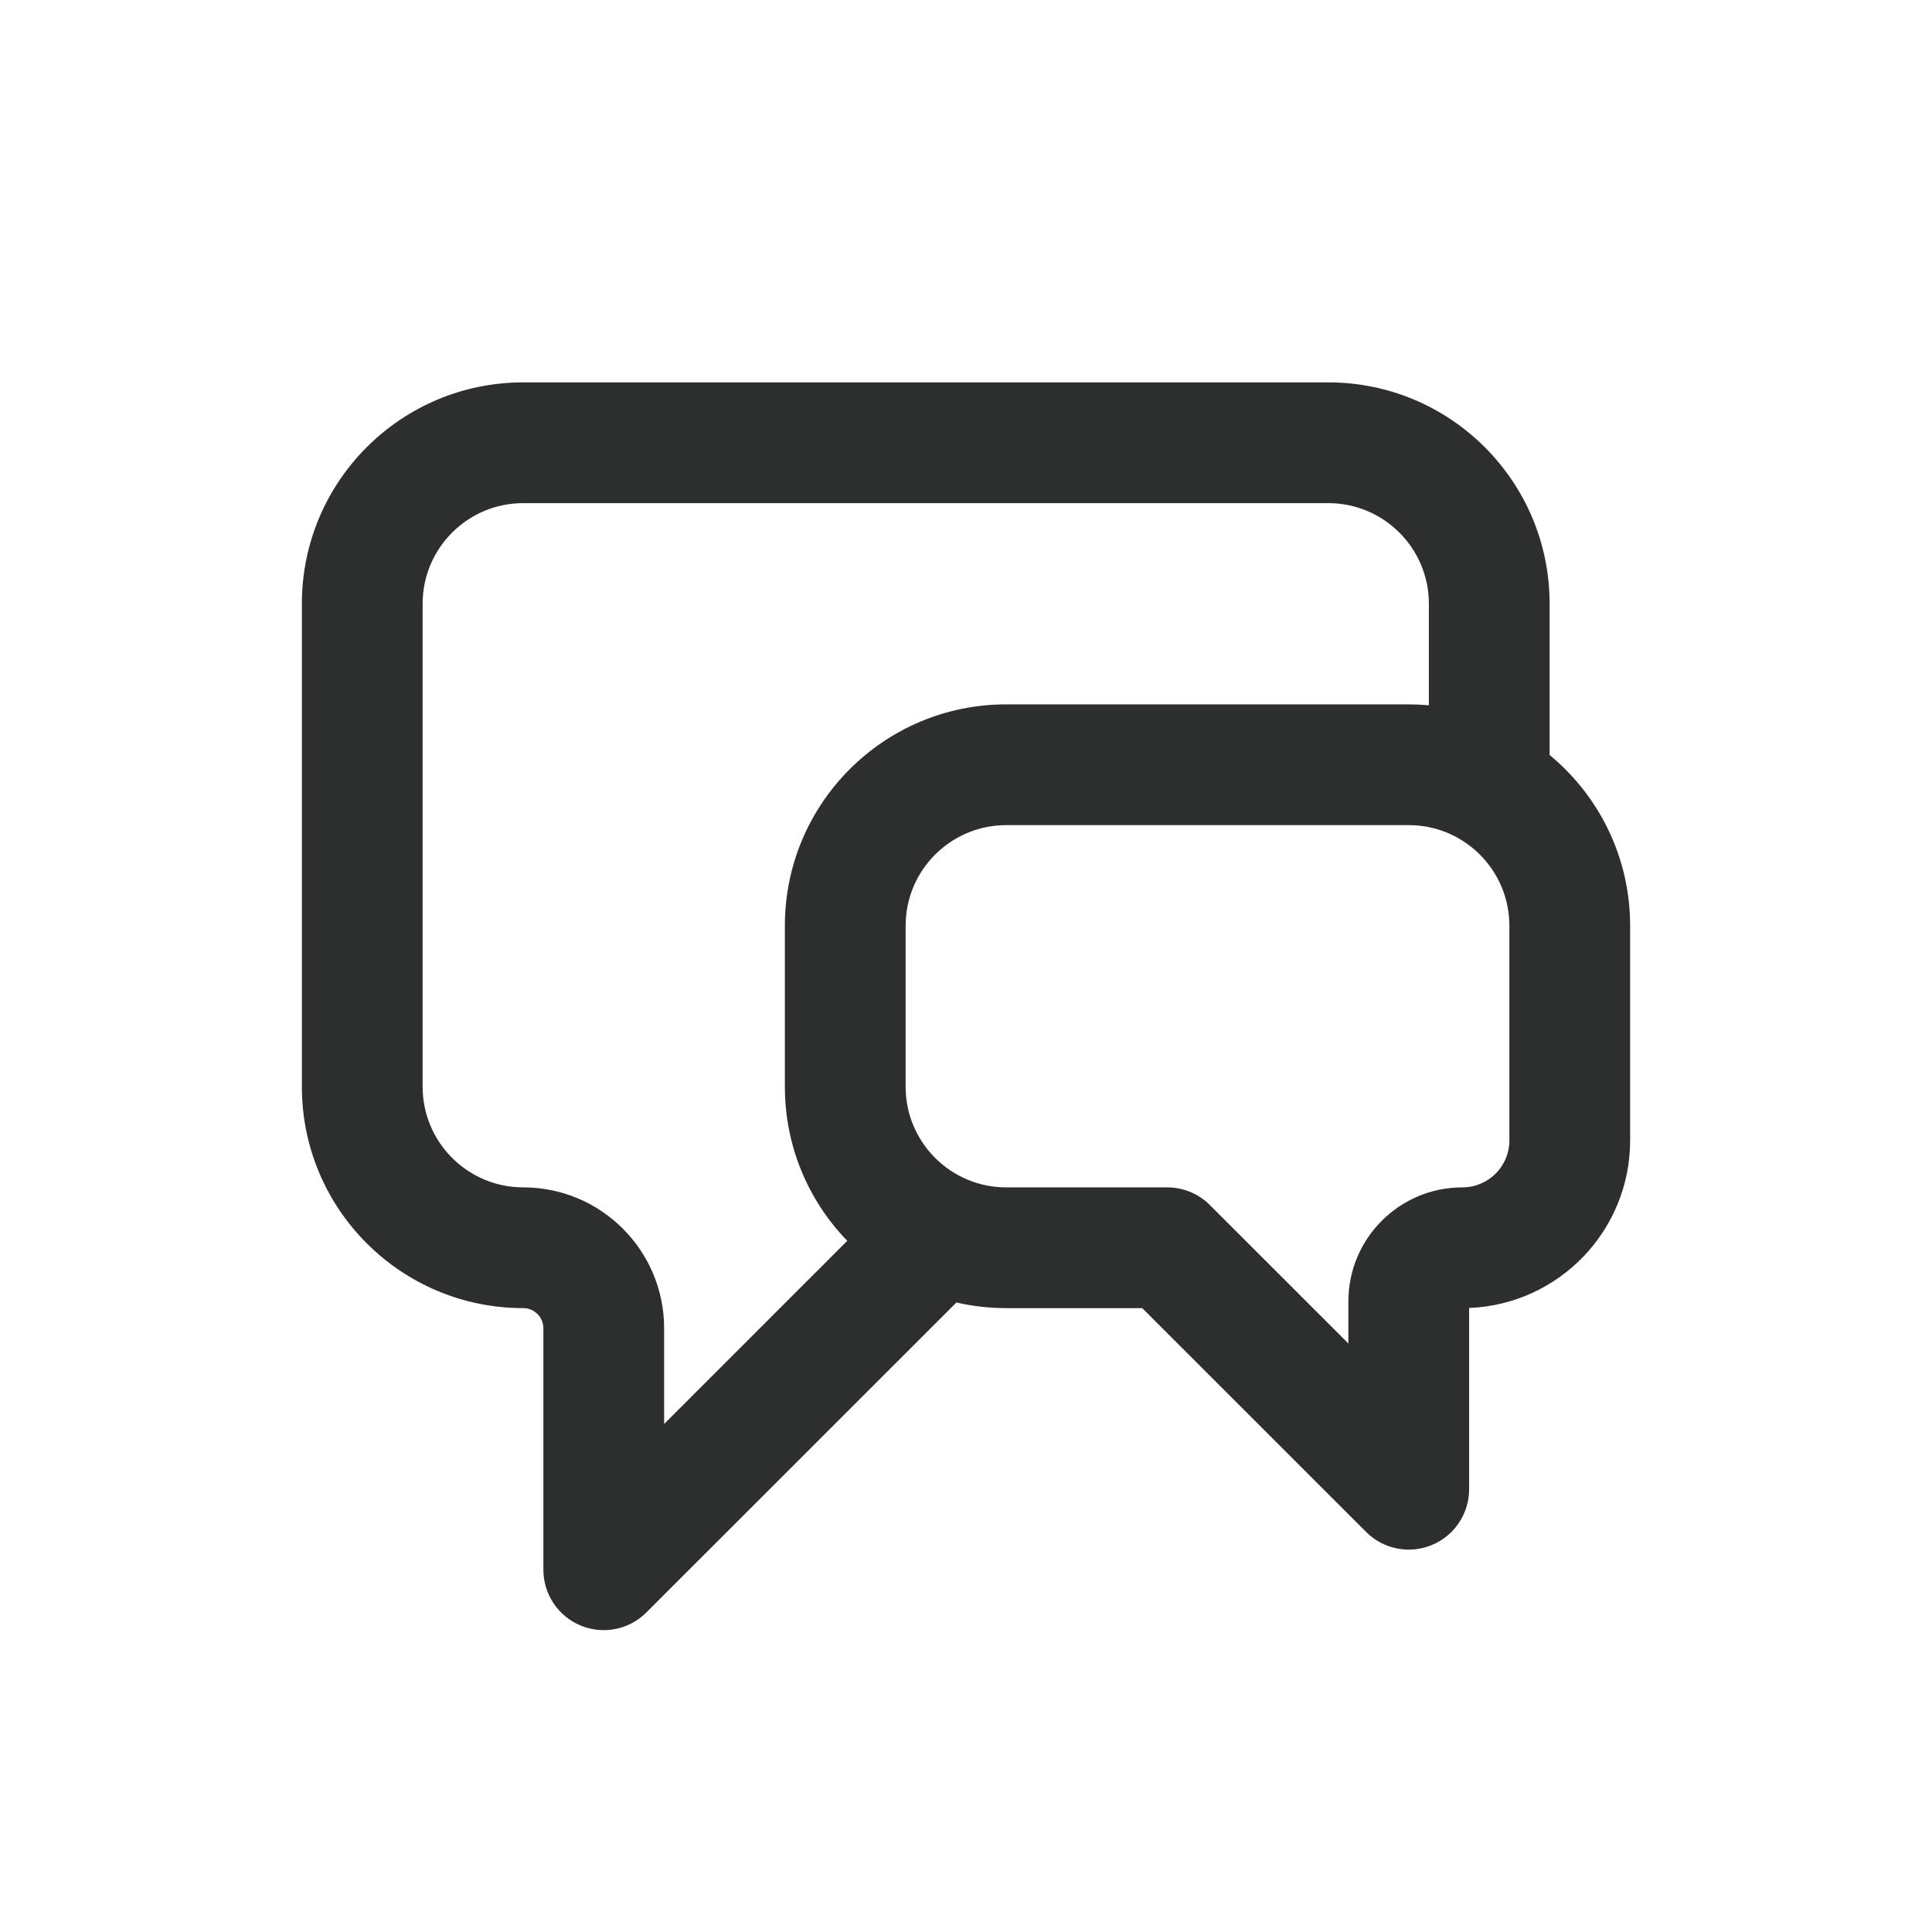 <svg width="24" height="24" viewBox="0 0 24 24" fill="none" xmlns="http://www.w3.org/2000/svg">
<path fill-rule="evenodd" clip-rule="evenodd" d="M11.881 16.18L8.03 20.03C7.816 20.245 7.493 20.309 7.213 20.193C6.933 20.077 6.75 19.803 6.75 19.5V16.5C6.75 16.362 6.638 16.25 6.5 16.25C4.981 16.25 3.75 15.019 3.75 13.5V7.5C3.75 5.981 4.981 4.75 6.5 4.75H16.5C18.019 4.75 19.25 5.981 19.25 7.5V9.379C19.861 9.883 20.25 10.646 20.25 11.5V14.167C20.25 15.289 19.362 16.205 18.25 16.248V18.5C18.25 18.803 18.067 19.077 17.787 19.193C17.507 19.309 17.184 19.245 16.97 19.03L14.189 16.25H12.5C12.287 16.25 12.08 16.226 11.881 16.18ZM5.25 7.5C5.25 6.81 5.81 6.25 6.5 6.25H16.5C17.19 6.25 17.75 6.81 17.75 7.5V8.761C17.668 8.754 17.584 8.75 17.5 8.75H12.5C10.981 8.75 9.75 9.981 9.75 11.5V13.5C9.75 14.244 10.045 14.919 10.525 15.414L8.25 17.689V16.5C8.25 15.534 7.466 14.75 6.5 14.75C5.81 14.75 5.25 14.19 5.25 13.5V7.5ZM18.75 11.5C18.75 10.81 18.19 10.25 17.5 10.25H12.5C11.81 10.25 11.25 10.81 11.25 11.5V13.5C11.25 14.19 11.81 14.75 12.5 14.75H14.5C14.699 14.75 14.89 14.829 15.03 14.97L16.75 16.689V16.167C16.75 15.384 17.384 14.75 18.167 14.75C18.489 14.75 18.75 14.489 18.75 14.167V11.5Z" fill="#2D2E2E"/>
</svg>

